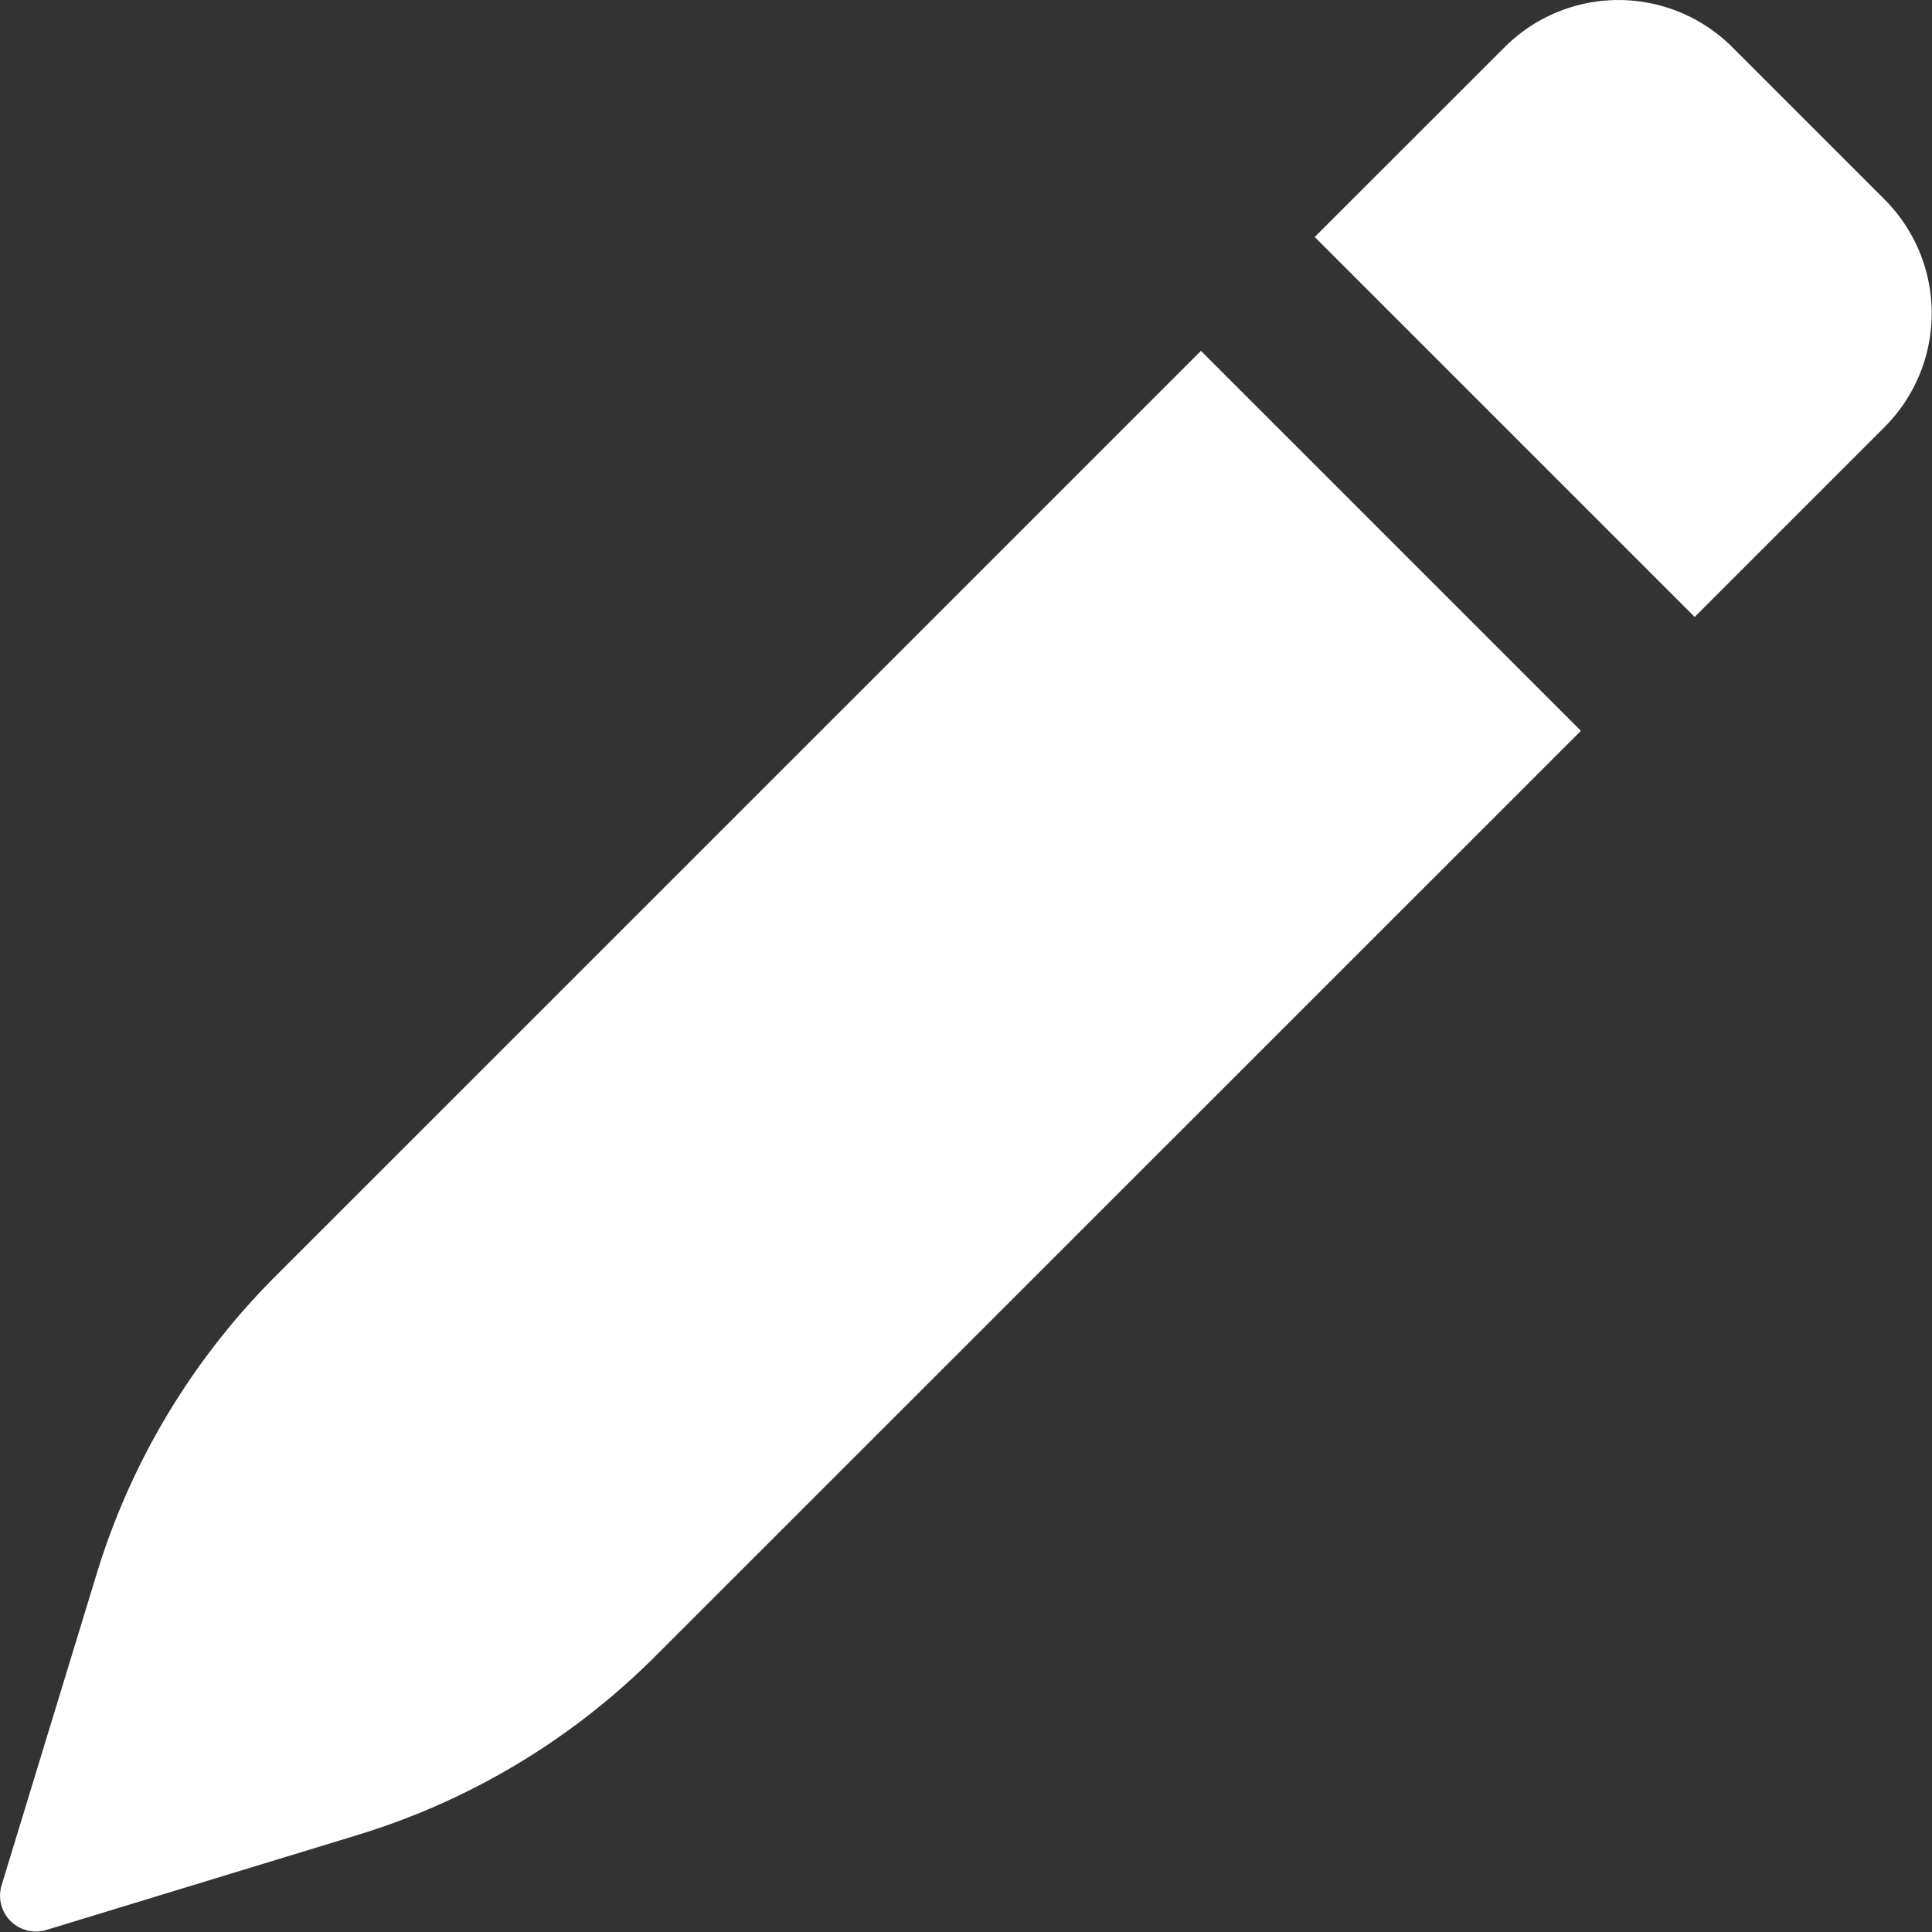 <svg xmlns="http://www.w3.org/2000/svg" width="18" height="18" viewBox="0 0 18 18"><rect x="0" y="0" width="18" height="18" fill="#333333" stroke="none"/><g><g><path fill="#fff" d="M11.189 3.269l3.54 3.54-8.624 8.622a6.674 6.674 0 0 1-2.77 1.664l-2.903.886a.334.334 0 0 1-.417-.417l.886-2.902a6.674 6.674 0 0 1 1.664-2.77zm2.83-2.83a1.5 1.5 0 0 1 2.12 0l1.419 1.419a1.5 1.5 0 0 1 0 2.121l-1.769 1.769-3.54-3.54z"/></g></g></svg>
